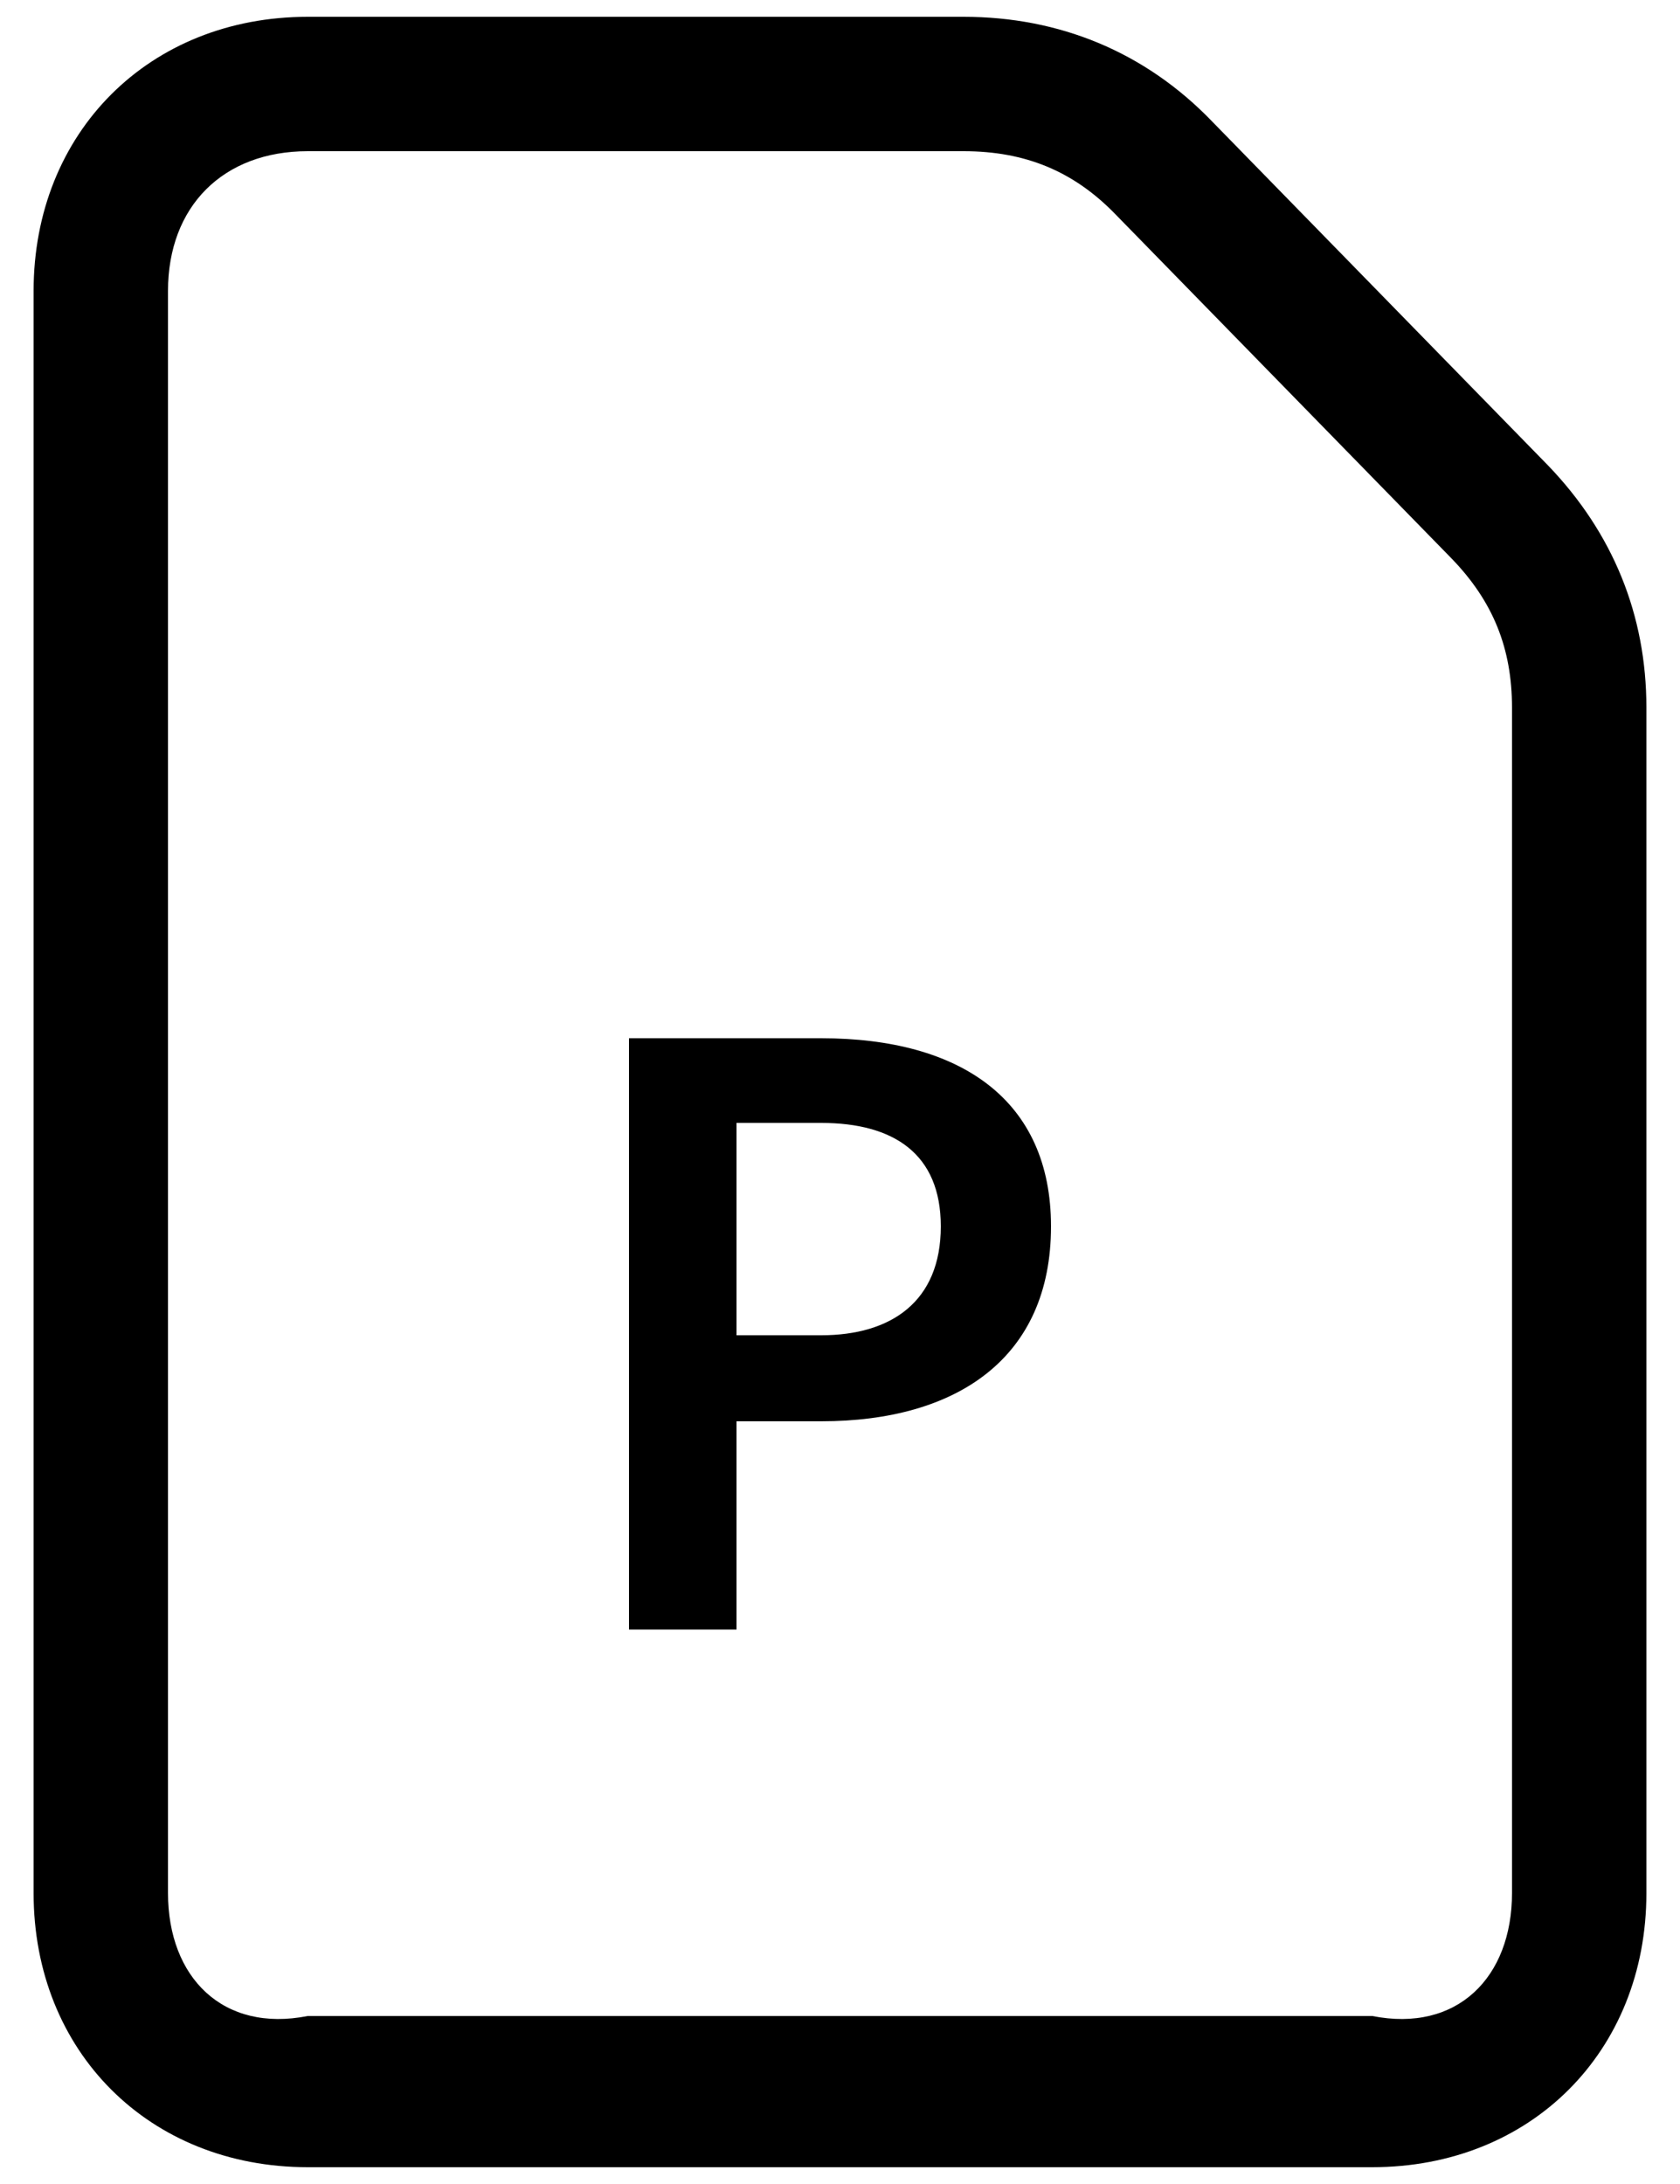 ﻿<?xml version="1.0" encoding="utf-8"?>
<svg version="1.1" xmlns:xlink="http://www.w3.org/1999/xlink" width="20px" height="26px" xmlns="http://www.w3.org/2000/svg">
  <defs>
    <pattern id="BGPattern" patternUnits="userSpaceOnUse" alignment="0 0" imageRepeat="None" />
    <mask fill="white" id="Clip289">
      <path d="M 16.336 25.8  L 3.664 25.8  C 1.776 25.8  0.4 24.424  0.4 22.536  L 0.4 3.464  C 0.4 1.576  1.776 0.2  3.664 0.2  L 11.472 0.2  C 12.608 0.2  13.632 0.616  14.432 1.448  L 18.432 5.544  C 19.2 6.344  19.6 7.32  19.6 8.424  L 19.6 22.536  C 19.6 24.424  18.224 25.8  16.336 25.8  Z M 2 22.536  C 2 23.544  2.656 24.2  3.664 24  L 16.336 24  C 17.344 24.2  18 23.544  18 22.536  L 18 8.424  C 18 7.72  17.776 7.16  17.28 6.648  L 13.28 2.552  C 12.784 2.04  12.208 1.8  11.472 1.8  L 3.664 1.8  C 2.656 1.8  2 2.456  2 3.464  L 2 22.536  Z M 8.768 19.4  L 7.488 19.4  L 7.488 12.36  L 9.776 12.36  C 11.44 12.36  12.512 13.096  12.512 14.6  C 12.512 16.168  11.392 16.92  9.776 16.92  L 8.768 16.92  L 8.768 19.4  Z M 8.768 13.368  L 8.768 15.896  L 9.776 15.896  C 10.608 15.896  11.2 15.496  11.2 14.6  C 11.2 13.736  10.64 13.368  9.776 13.368  L 8.768 13.368  Z " fill-rule="evenodd" />
    </mask>
  </defs>
  <g>
    <path d="M 16.336 25.8  L 3.664 25.8  C 1.776 25.8  0.4 24.424  0.4 22.536  L 0.4 3.464  C 0.4 1.576  1.776 0.2  3.664 0.2  L 11.472 0.2  C 12.608 0.2  13.632 0.616  14.432 1.448  L 18.432 5.544  C 19.2 6.344  19.6 7.32  19.6 8.424  L 19.6 22.536  C 19.6 24.424  18.224 25.8  16.336 25.8  Z M 2 22.536  C 2 23.544  2.656 24.2  3.664 24  L 16.336 24  C 17.344 24.2  18 23.544  18 22.536  L 18 8.424  C 18 7.72  17.776 7.16  17.28 6.648  L 13.28 2.552  C 12.784 2.04  12.208 1.8  11.472 1.8  L 3.664 1.8  C 2.656 1.8  2 2.456  2 3.464  L 2 22.536  Z M 8.768 19.4  L 7.488 19.4  L 7.488 12.36  L 9.776 12.36  C 11.44 12.36  12.512 13.096  12.512 14.6  C 12.512 16.168  11.392 16.92  9.776 16.92  L 8.768 16.92  L 8.768 19.4  Z M 8.768 13.368  L 8.768 15.896  L 9.776 15.896  C 10.608 15.896  11.2 15.496  11.2 14.6  C 11.2 13.736  10.64 13.368  9.776 13.368  L 8.768 13.368  Z " fill-rule="nonzero" fill="rgba(0, 0, 0, 1)" stroke="none" class="fill" />
    <path d="M 16.336 25.8  L 3.664 25.8  C 1.776 25.8  0.4 24.424  0.4 22.536  L 0.4 3.464  C 0.4 1.576  1.776 0.2  3.664 0.2  L 11.472 0.2  C 12.608 0.2  13.632 0.616  14.432 1.448  L 18.432 5.544  C 19.2 6.344  19.6 7.32  19.6 8.424  L 19.6 22.536  C 19.6 24.424  18.224 25.8  16.336 25.8  Z " stroke-width="0" stroke-dasharray="0" stroke="rgba(255, 255, 255, 0)" fill="none" class="stroke" mask="url(#Clip289)" />
    <path d="M 2 22.536  C 2 23.544  2.656 24.2  3.664 24  L 16.336 24  C 17.344 24.2  18 23.544  18 22.536  L 18 8.424  C 18 7.72  17.776 7.16  17.28 6.648  L 13.28 2.552  C 12.784 2.04  12.208 1.8  11.472 1.8  L 3.664 1.8  C 2.656 1.8  2 2.456  2 3.464  L 2 22.536  Z " stroke-width="0" stroke-dasharray="0" stroke="rgba(255, 255, 255, 0)" fill="none" class="stroke" mask="url(#Clip289)" />
    <path d="M 8.768 19.4  L 7.488 19.4  L 7.488 12.36  L 9.776 12.36  C 11.44 12.36  12.512 13.096  12.512 14.6  C 12.512 16.168  11.392 16.92  9.776 16.92  L 8.768 16.92  L 8.768 19.4  Z " stroke-width="0" stroke-dasharray="0" stroke="rgba(255, 255, 255, 0)" fill="none" class="stroke" mask="url(#Clip289)" />
    <path d="M 8.768 13.368  L 8.768 15.896  L 9.776 15.896  C 10.608 15.896  11.2 15.496  11.2 14.6  C 11.2 13.736  10.64 13.368  9.776 13.368  L 8.768 13.368  Z " stroke-width="0" stroke-dasharray="0" stroke="rgba(255, 255, 255, 0)" fill="none" class="stroke" mask="url(#Clip289)" />
  </g>
</svg>